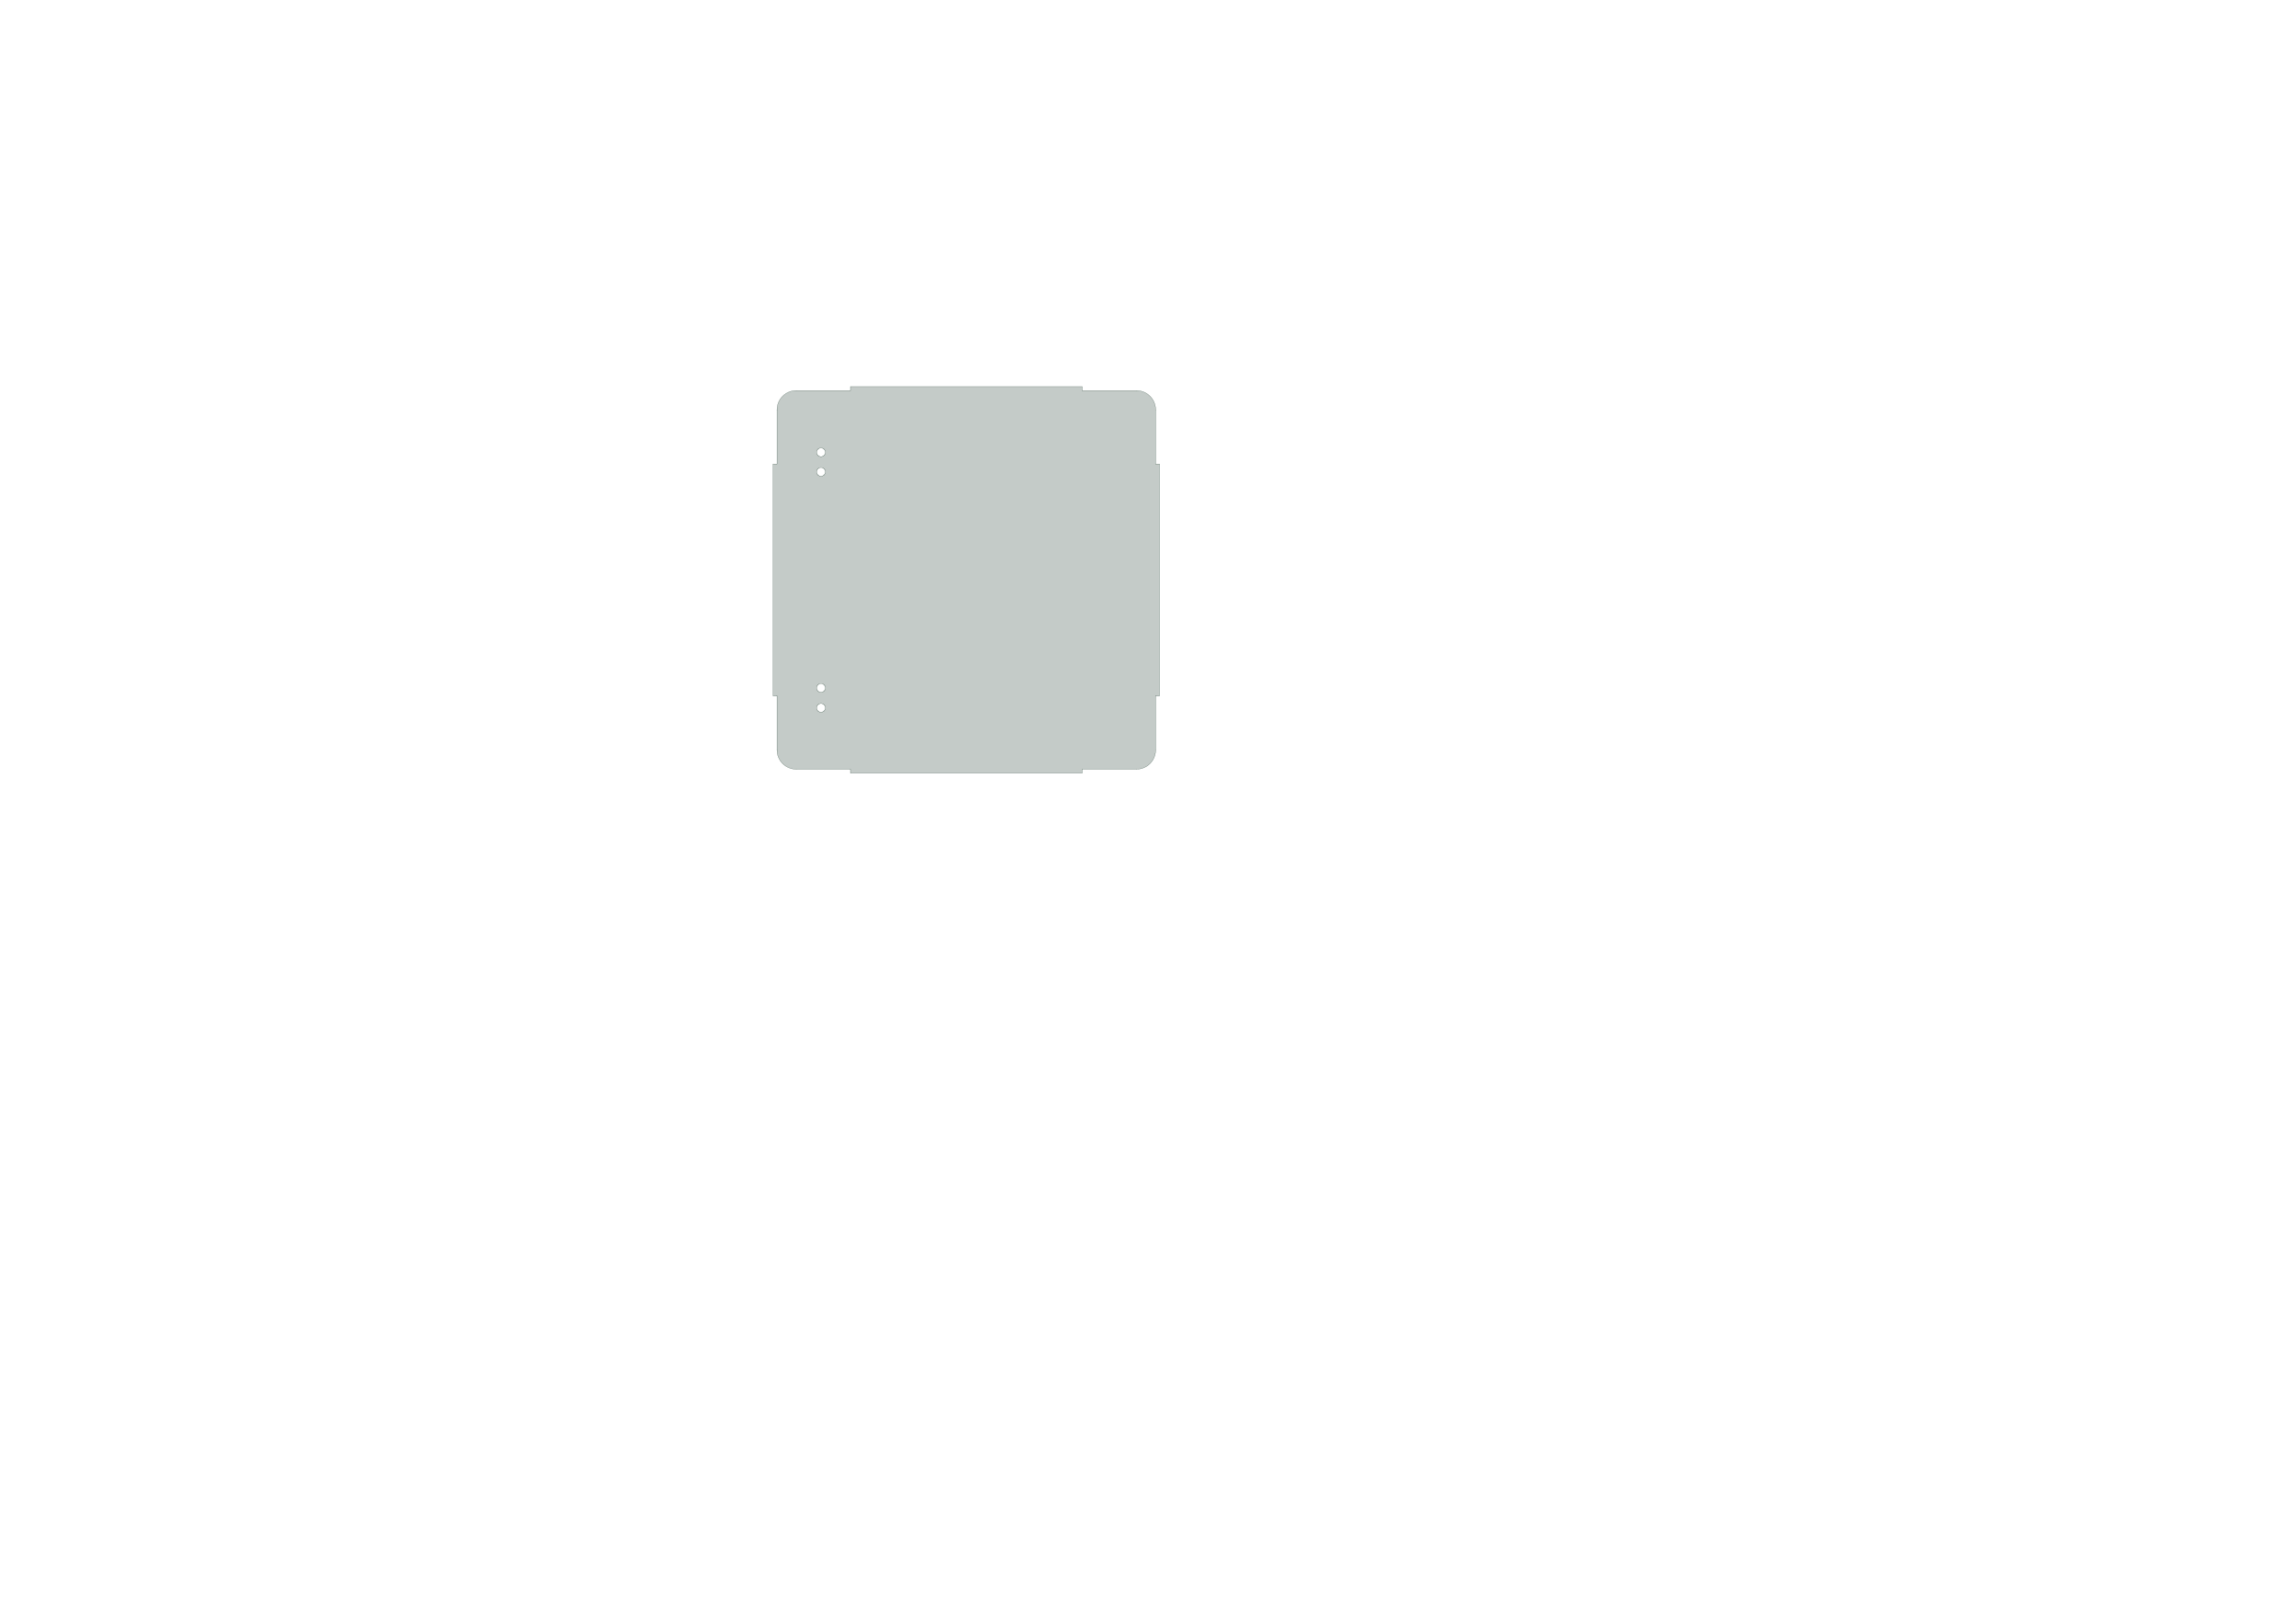 <?xml version='1.0' encoding='ASCII' standalone='yes'?>
<svg xmlns="http://www.w3.org/2000/svg" version="1.1" width="297.002mm" height="210.007mm" viewBox="0 0 297.002 210.007">
            <title>Picture generated by PcbDraw </title>
            <desc>Picture generated by PcbDraw</desc>
        <defs><clipPath id="cut-off"><path d=" M 106.2 88.976 m-0.55 0 a 0.55 0.55 0 1 0 1.1 0 a 0.55 0.55 0 1 0 -1.1 0  M 106.2 61.03 m-0.55 0 a 0.55 0.55 0 1 0 1.1 0 a 0.55 0.55 0 1 0 -1.1 0  M 106.2 58.5 m-0.55 0 a 0.55 0.55 0 1 0 1.1 0 a 0.55 0.55 0 1 0 -1.1 0  M 106.2 91.55 m-0.55 0 a 0.55 0.55 0 1 0 1.1 0 a 0.55 0.55 0 1 0 -1.1 0  M 110.0 100.0 L 110.0 99.5 L 103.0 99.5 A 2.5 2.5 0 0 1 100.5 97.0 L 100.5 90.0 L 100.0 90.0 L 100.0 60.0 L 100.5 60.0 L 100.5 53.0 A 2.5 2.5 0 0 1 103.0 50.5 L 110.0 50.5 L 110.0 50.0 L 140.0 50.0 L 140.0 50.5 L 147.0 50.5 A 2.5 2.5 0 0 1 149.5 53.0 L 149.5 60.0 L 150.0 60.0 L 150.0 90.0 L 149.5 90.0 L 149.5 97.0 A 2.5 2.5 0 0 1 147.0 99.5 L 140.0 99.5 L 140.0 100.0 L 110.0 100.0 " style="fill-rule: evenodd;"/></clipPath><mask id="pads-mask-silkscreen"><rect x="88.835" y="46.702" width="65.513" height="59.205" fill="white"/><g style="fill:#000000; fill-opacity:0.0;  stroke:#000000; stroke-width:0; stroke-opacity:1;  stroke-linecap:round; stroke-linejoin:round;">
<g style="fill:#000000; fill-opacity:1;  stroke:#000000; stroke-width:0; stroke-opacity:1;  stroke-linecap:round; stroke-linejoin:round;">
<circle cx="107.3" cy="96.85" r="1.051"/> 
</g>
<g style="fill:#000000; fill-opacity:1;  stroke:#000000; stroke-width:0; stroke-opacity:1;  stroke-linecap:round; stroke-linejoin:round;">
<circle cx="103.15" cy="96.85" r="1.551"/> 
</g>
<g style="fill:#000000; fill-opacity:1;  stroke:#000000; stroke-width:0; stroke-opacity:1;  stroke-linecap:round; stroke-linejoin:round;">
<circle cx="142.7" cy="96.85" r="1.051"/> 
</g>
<g style="fill:#000000; fill-opacity:1;  stroke:#000000; stroke-width:0; stroke-opacity:1;  stroke-linecap:round; stroke-linejoin:round;">
<circle cx="146.85" cy="96.85" r="1.551"/> 
</g>
<g style="fill:#000000; fill-opacity:1;  stroke:#000000; stroke-width:0; stroke-opacity:1;  stroke-linecap:round; stroke-linejoin:round;">
<circle cx="142.7" cy="53.15" r="1.051"/> 
</g>
<g style="fill:#000000; fill-opacity:1;  stroke:#000000; stroke-width:0; stroke-opacity:1;  stroke-linecap:round; stroke-linejoin:round;">
<circle cx="146.85" cy="53.15" r="1.551"/> 
</g>
<g style="fill:#000000; fill-opacity:1;  stroke:#000000; stroke-width:0; stroke-opacity:1;  stroke-linecap:round; stroke-linejoin:round;">
<circle cx="107.3" cy="53.15" r="1.051"/> 
</g>
<g style="fill:#000000; fill-opacity:1;  stroke:#000000; stroke-width:0; stroke-opacity:1;  stroke-linecap:round; stroke-linejoin:round;">
<circle cx="103.15" cy="53.15" r="1.551"/> 
</g>
<g style="fill:#000000; fill-opacity:1;  stroke:#000000; stroke-width:0; stroke-opacity:1;  stroke-linecap:round; stroke-linejoin:round;">
<path style="fill:#000000; fill-opacity:1;  stroke:#000000; stroke-width:0; stroke-opacity:1;  stroke-linecap:round; stroke-linejoin:round;fill-rule:evenodd;" d="M 137.251,55.625 137.243,55.694 137.198,55.795 137.12,55.873 137.019,55.918 136.95,55.926 136.25,55.926 136.181,55.918 136.08,55.873 136.002,55.795 135.957,55.694 135.949,55.625 135.949,54.375 135.957,54.306 136.002,54.205 136.08,54.127 136.181,54.082 136.25,54.074 136.95,54.074 137.019,54.082 137.12,54.127 137.198,54.205 137.243,54.306 137.251,54.375 Z"/> 
</g>
<g style="fill:#000000; fill-opacity:0.0;  stroke:#000000; stroke-width:1.302; stroke-opacity:1;  stroke-linecap:round; stroke-linejoin:round;">
<path d="M134.6 55.275 L134.6 54.725 "/>
<path d="M132.6 55.275 L132.6 54.725 "/>
<path d="M130.6 55.275 L130.6 54.725 "/>
</g>
<g style="fill:#000000; fill-opacity:1;  stroke:#000000; stroke-width:0; stroke-opacity:1;  stroke-linecap:round; stroke-linejoin:round;">
<path style="fill:#000000; fill-opacity:1;  stroke:#000000; stroke-width:0; stroke-opacity:1;  stroke-linecap:round; stroke-linejoin:round;fill-rule:evenodd;" d="M 141.699,90.525 141.707,90.456 141.752,90.355 141.83,90.277 141.931,90.232 142,90.224 142.7,90.224 142.769,90.232 142.87,90.277 142.948,90.355 142.993,90.456 143.001,90.525 143.001,91.775 142.993,91.844 142.948,91.945 142.87,92.023 142.769,92.068 142.7,92.076 142,92.076 141.931,92.068 141.83,92.023 141.752,91.945 141.707,91.844 141.699,91.775 Z"/> 
</g>
<g style="fill:#000000; fill-opacity:0.0;  stroke:#000000; stroke-width:1.302; stroke-opacity:1;  stroke-linecap:round; stroke-linejoin:round;">
<path d="M144.35 90.875 L144.35 91.425 "/>
</g>
<g style="fill:#000000; fill-opacity:1;  stroke:#000000; stroke-width:0; stroke-opacity:1;  stroke-linecap:round; stroke-linejoin:round;">
<path style="fill:#000000; fill-opacity:1;  stroke:#000000; stroke-width:0; stroke-opacity:1;  stroke-linecap:round; stroke-linejoin:round;fill-rule:evenodd;" d="M 117.151,81.737 117.143,81.804 117.1,81.9 117.025,81.975 116.929,82.018 116.862,82.026 116.362,82.026 116.296,82.018 116.2,81.975 116.124,81.9 116.082,81.804 116.074,81.737 116.074,81.263 116.082,81.196 116.124,81.1 116.2,81.025 116.296,80.982 116.362,80.974 116.862,80.974 116.929,80.982 117.025,81.025 117.1,81.1 117.143,81.196 117.151,81.263 Z"/> 
<path style="fill:#000000; fill-opacity:1;  stroke:#000000; stroke-width:0; stroke-opacity:1;  stroke-linecap:round; stroke-linejoin:round;fill-rule:evenodd;" d="M 115.326,81.737 115.318,81.804 115.275,81.9 115.201,81.975 115.104,82.018 115.037,82.026 114.537,82.026 114.471,82.018 114.374,81.975 114.299,81.9 114.257,81.804 114.249,81.737 114.249,81.263 114.257,81.196 114.299,81.1 114.374,81.025 114.471,80.982 114.537,80.974 115.037,80.974 115.104,80.982 115.201,81.025 115.275,81.1 115.318,81.196 115.326,81.263 Z"/> 
</g>
<g style="fill:#000000; fill-opacity:1;  stroke:#000000; stroke-width:0; stroke-opacity:1;  stroke-linecap:round; stroke-linejoin:round;">
<path style="fill:#000000; fill-opacity:1;  stroke:#000000; stroke-width:0; stroke-opacity:1;  stroke-linecap:round; stroke-linejoin:round;fill-rule:evenodd;" d="M 117.151,83.438 117.143,83.504 117.1,83.6 117.025,83.675 116.929,83.718 116.862,83.726 116.362,83.726 116.296,83.718 116.2,83.675 116.124,83.6 116.082,83.504 116.074,83.438 116.074,82.963 116.082,82.896 116.124,82.799 116.2,82.725 116.296,82.682 116.362,82.674 116.862,82.674 116.929,82.682 117.025,82.725 117.1,82.799 117.143,82.896 117.151,82.963 Z"/> 
<path style="fill:#000000; fill-opacity:1;  stroke:#000000; stroke-width:0; stroke-opacity:1;  stroke-linecap:round; stroke-linejoin:round;fill-rule:evenodd;" d="M 115.326,83.438 115.318,83.504 115.275,83.6 115.201,83.675 115.104,83.718 115.037,83.726 114.537,83.726 114.471,83.718 114.374,83.675 114.299,83.6 114.257,83.504 114.249,83.438 114.249,82.963 114.257,82.896 114.299,82.799 114.374,82.725 114.471,82.682 114.537,82.674 115.037,82.674 115.104,82.682 115.201,82.725 115.275,82.799 115.318,82.896 115.326,82.963 Z"/> 
</g>
<g style="fill:#000000; fill-opacity:1;  stroke:#000000; stroke-width:0; stroke-opacity:1;  stroke-linecap:round; stroke-linejoin:round;">
<path style="fill:#000000; fill-opacity:1;  stroke:#000000; stroke-width:0; stroke-opacity:1;  stroke-linecap:round; stroke-linejoin:round;fill-rule:evenodd;" d="M 118.901,55.275 118.893,55.344 118.848,55.445 118.77,55.523 118.669,55.568 118.6,55.576 117.4,55.576 117.331,55.568 117.23,55.523 117.152,55.445 117.107,55.344 117.099,55.275 117.099,53.775 117.107,53.706 117.152,53.605 117.23,53.527 117.331,53.482 117.4,53.474 118.6,53.474 118.669,53.482 118.77,53.527 118.848,53.605 118.893,53.706 118.901,53.775 Z"/> 
</g>
<g style="fill:#000000; fill-opacity:0.0;  stroke:#000000; stroke-width:1.802; stroke-opacity:1;  stroke-linecap:round; stroke-linejoin:round;">
<path d="M115.5 54.675 L115.5 54.375 "/>
</g>
<g style="fill:#000000; fill-opacity:1;  stroke:#000000; stroke-width:0; stroke-opacity:1;  stroke-linecap:round; stroke-linejoin:round;">
<path style="fill:#000000; fill-opacity:1;  stroke:#000000; stroke-width:0; stroke-opacity:1;  stroke-linecap:round; stroke-linejoin:round;fill-rule:evenodd;" d="M 138.85,73.776 138.781,73.768 138.68,73.723 138.602,73.645 138.557,73.544 138.549,73.475 138.549,72.65 138.557,72.581 138.602,72.48 138.68,72.402 138.781,72.357 138.85,72.349 140.15,72.349 140.219,72.357 140.32,72.402 140.398,72.48 140.443,72.581 140.451,72.65 140.451,73.475 140.443,73.544 140.398,73.645 140.32,73.723 140.219,73.768 140.15,73.776 Z"/> 
<path style="fill:#000000; fill-opacity:1;  stroke:#000000; stroke-width:0; stroke-opacity:1;  stroke-linecap:round; stroke-linejoin:round;fill-rule:evenodd;" d="M 138.85,70.651 138.781,70.643 138.68,70.598 138.602,70.52 138.557,70.419 138.549,70.35 138.549,69.525 138.557,69.456 138.602,69.355 138.68,69.277 138.781,69.232 138.85,69.224 140.15,69.224 140.219,69.232 140.32,69.277 140.398,69.355 140.443,69.456 140.451,69.525 140.451,70.35 140.443,70.419 140.398,70.52 140.32,70.598 140.219,70.643 140.15,70.651 Z"/> 
</g>
<g style="fill:#000000; fill-opacity:1;  stroke:#000000; stroke-width:0; stroke-opacity:1;  stroke-linecap:round; stroke-linejoin:round;">
<path style="fill:#000000; fill-opacity:1;  stroke:#000000; stroke-width:0; stroke-opacity:1;  stroke-linecap:round; stroke-linejoin:round;fill-rule:evenodd;" d="M 137.764,69.224 137.833,69.232 137.934,69.277 138.012,69.355 138.057,69.456 138.065,69.525 138.065,70.35 138.057,70.419 138.012,70.52 137.934,70.598 137.833,70.643 137.764,70.651 136.464,70.651 136.395,70.643 136.294,70.598 136.216,70.52 136.171,70.419 136.163,70.35 136.163,69.525 136.171,69.456 136.216,69.355 136.294,69.277 136.395,69.232 136.464,69.224 Z"/> 
<path style="fill:#000000; fill-opacity:1;  stroke:#000000; stroke-width:0; stroke-opacity:1;  stroke-linecap:round; stroke-linejoin:round;fill-rule:evenodd;" d="M 137.764,72.349 137.833,72.357 137.934,72.402 138.012,72.48 138.057,72.581 138.065,72.65 138.065,73.475 138.057,73.544 138.012,73.645 137.934,73.723 137.833,73.768 137.764,73.776 136.464,73.776 136.395,73.768 136.294,73.723 136.216,73.645 136.171,73.544 136.163,73.475 136.163,72.65 136.171,72.581 136.216,72.48 136.294,72.402 136.395,72.357 136.464,72.349 Z"/> 
</g>
<g style="fill:#000000; fill-opacity:1;  stroke:#000000; stroke-width:0; stroke-opacity:1;  stroke-linecap:round; stroke-linejoin:round;">
<path style="fill:#000000; fill-opacity:1;  stroke:#000000; stroke-width:0; stroke-opacity:1;  stroke-linecap:round; stroke-linejoin:round;fill-rule:evenodd;" d="M 137.75,78.624 137.819,78.632 137.92,78.677 137.998,78.755 138.043,78.856 138.051,78.925 138.051,79.75 138.043,79.819 137.998,79.92 137.92,79.998 137.819,80.043 137.75,80.051 136.45,80.051 136.381,80.043 136.28,79.998 136.202,79.92 136.157,79.819 136.149,79.75 136.149,78.925 136.157,78.856 136.202,78.755 136.28,78.677 136.381,78.632 136.45,78.624 Z"/> 
<path style="fill:#000000; fill-opacity:1;  stroke:#000000; stroke-width:0; stroke-opacity:1;  stroke-linecap:round; stroke-linejoin:round;fill-rule:evenodd;" d="M 137.75,81.749 137.819,81.757 137.92,81.802 137.998,81.88 138.043,81.981 138.051,82.05 138.051,82.875 138.043,82.944 137.998,83.045 137.92,83.123 137.819,83.168 137.75,83.176 136.45,83.176 136.381,83.168 136.28,83.123 136.202,83.045 136.157,82.944 136.149,82.875 136.149,82.05 136.157,81.981 136.202,81.88 136.28,81.802 136.381,81.757 136.45,81.749 Z"/> 
</g>
<g style="fill:#000000; fill-opacity:0.0;  stroke:#000000; stroke-width:2.302; stroke-opacity:1;  stroke-linecap:round; stroke-linejoin:round;">
<path d="M145.15 65.25 L146.45 65.25 "/>
<path d="M145.15 57.05 L146.45 57.05 "/>
</g>
<g style="fill:#000000; fill-opacity:1;  stroke:#000000; stroke-width:0; stroke-opacity:1;  stroke-linecap:round; stroke-linejoin:round;">
<path style="fill:#000000; fill-opacity:1;  stroke:#000000; stroke-width:0; stroke-opacity:1;  stroke-linecap:round; stroke-linejoin:round;fill-rule:evenodd;" d="M 144.55,63.951 144.53,63.947 144.514,63.936 144.503,63.919 144.499,63.9 144.499,62.4 144.503,62.38 144.514,62.364 144.53,62.353 144.55,62.349 147.05,62.349 147.07,62.353 147.086,62.364 147.097,62.38 147.101,62.4 147.101,63.9 147.097,63.919 147.086,63.936 147.07,63.947 147.05,63.951 Z"/> 
</g>
<g style="fill:#000000; fill-opacity:0.0;  stroke:#000000; stroke-width:1.602; stroke-opacity:1;  stroke-linecap:round; stroke-linejoin:round;">
<path d="M145.3 61.15 L146.3 61.15 "/>
<path d="M145.3 59.15 L146.3 59.15 "/>
</g>
<g style="fill:#000000; fill-opacity:1;  stroke:#000000; stroke-width:0; stroke-opacity:1;  stroke-linecap:round; stroke-linejoin:round;">
<path style="fill:#000000; fill-opacity:1;  stroke:#000000; stroke-width:0; stroke-opacity:1;  stroke-linecap:round; stroke-linejoin:round;fill-rule:evenodd;" d="M 134.301,96.35 134.297,96.37 134.286,96.386 134.269,96.397 134.25,96.401 133.35,96.401 133.331,96.397 133.314,96.386 133.303,96.37 133.299,96.35 133.299,95.55 133.303,95.531 133.314,95.514 133.331,95.503 133.35,95.499 134.25,95.499 134.269,95.503 134.286,95.514 134.297,95.531 134.301,95.55 Z"/> 
<path style="fill:#000000; fill-opacity:1;  stroke:#000000; stroke-width:0; stroke-opacity:1;  stroke-linecap:round; stroke-linejoin:round;fill-rule:evenodd;" d="M 134.301,94.45 134.297,94.469 134.286,94.486 134.269,94.497 134.25,94.501 133.35,94.501 133.331,94.497 133.314,94.486 133.303,94.469 133.299,94.45 133.299,93.65 133.303,93.63 133.314,93.614 133.331,93.603 133.35,93.599 134.25,93.599 134.269,93.603 134.286,93.614 134.297,93.63 134.301,93.65 Z"/> 
<path style="fill:#000000; fill-opacity:1;  stroke:#000000; stroke-width:0; stroke-opacity:1;  stroke-linecap:round; stroke-linejoin:round;fill-rule:evenodd;" d="M 132.301,95.4 132.297,95.419 132.286,95.436 132.269,95.447 132.25,95.451 131.35,95.451 131.331,95.447 131.314,95.436 131.303,95.419 131.299,95.4 131.299,94.6 131.303,94.581 131.314,94.564 131.331,94.553 131.35,94.549 132.25,94.549 132.269,94.553 132.286,94.564 132.297,94.581 132.301,94.6 Z"/> 
</g>
<g style="fill:#000000; fill-opacity:1;  stroke:#000000; stroke-width:0; stroke-opacity:1;  stroke-linecap:round; stroke-linejoin:round;">
<path style="fill:#000000; fill-opacity:1;  stroke:#000000; stroke-width:0; stroke-opacity:1;  stroke-linecap:round; stroke-linejoin:round;fill-rule:evenodd;" d="M 135.399,96.447 135.333,96.439 135.236,96.397 135.161,96.322 135.118,96.225 135.11,96.159 135.11,95.659 135.118,95.593 135.161,95.496 135.236,95.421 135.333,95.378 135.399,95.37 135.874,95.37 135.94,95.378 136.037,95.421 136.112,95.496 136.155,95.593 136.162,95.659 136.162,96.159 136.155,96.225 136.112,96.322 136.037,96.397 135.94,96.439 135.874,96.447 Z"/> 
<path style="fill:#000000; fill-opacity:1;  stroke:#000000; stroke-width:0; stroke-opacity:1;  stroke-linecap:round; stroke-linejoin:round;fill-rule:evenodd;" d="M 135.399,94.622 135.333,94.615 135.236,94.572 135.161,94.497 135.118,94.4 135.11,94.334 135.11,93.834 135.118,93.768 135.161,93.671 135.236,93.596 135.333,93.553 135.399,93.545 135.874,93.545 135.94,93.553 136.037,93.596 136.112,93.671 136.155,93.768 136.162,93.834 136.162,94.334 136.155,94.4 136.112,94.497 136.037,94.572 135.94,94.615 135.874,94.622 Z"/> 
</g>
<g style="fill:#000000; fill-opacity:1;  stroke:#000000; stroke-width:0; stroke-opacity:1;  stroke-linecap:round; stroke-linejoin:round;">
<path style="fill:#000000; fill-opacity:1;  stroke:#000000; stroke-width:0; stroke-opacity:1;  stroke-linecap:round; stroke-linejoin:round;fill-rule:evenodd;" d="M 117.151,78.487 117.143,78.554 117.1,78.65 117.025,78.725 116.929,78.768 116.862,78.776 116.362,78.776 116.296,78.768 116.2,78.725 116.124,78.65 116.082,78.554 116.074,78.487 116.074,78.013 116.082,77.946 116.124,77.85 116.2,77.775 116.296,77.732 116.362,77.724 116.862,77.724 116.929,77.732 117.025,77.775 117.1,77.85 117.143,77.946 117.151,78.013 Z"/> 
<path style="fill:#000000; fill-opacity:1;  stroke:#000000; stroke-width:0; stroke-opacity:1;  stroke-linecap:round; stroke-linejoin:round;fill-rule:evenodd;" d="M 115.326,78.487 115.318,78.554 115.275,78.65 115.201,78.725 115.104,78.768 115.037,78.776 114.537,78.776 114.471,78.768 114.374,78.725 114.299,78.65 114.257,78.554 114.249,78.487 114.249,78.013 114.257,77.946 114.299,77.85 114.374,77.775 114.471,77.732 114.537,77.724 115.037,77.724 115.104,77.732 115.201,77.775 115.275,77.85 115.318,77.946 115.326,78.013 Z"/> 
</g>
<g style="fill:#000000; fill-opacity:1;  stroke:#000000; stroke-width:0; stroke-opacity:1;  stroke-linecap:round; stroke-linejoin:round;">
<path style="fill:#000000; fill-opacity:1;  stroke:#000000; stroke-width:0; stroke-opacity:1;  stroke-linecap:round; stroke-linejoin:round;fill-rule:evenodd;" d="M 117.201,85.388 117.193,85.454 117.15,85.55 117.076,85.626 116.979,85.668 116.912,85.676 116.412,85.676 116.346,85.668 116.249,85.626 116.174,85.55 116.132,85.454 116.124,85.388 116.124,84.912 116.132,84.846 116.174,84.749 116.249,84.674 116.346,84.632 116.412,84.624 116.912,84.624 116.979,84.632 117.076,84.674 117.15,84.749 117.193,84.846 117.201,84.912 Z"/> 
<path style="fill:#000000; fill-opacity:1;  stroke:#000000; stroke-width:0; stroke-opacity:1;  stroke-linecap:round; stroke-linejoin:round;fill-rule:evenodd;" d="M 115.376,85.388 115.368,85.454 115.326,85.55 115.251,85.626 115.154,85.668 115.088,85.676 114.588,85.676 114.521,85.668 114.424,85.626 114.35,85.55 114.307,85.454 114.299,85.388 114.299,84.912 114.307,84.846 114.35,84.749 114.424,84.674 114.521,84.632 114.588,84.624 115.088,84.624 115.154,84.632 115.251,84.674 115.326,84.749 115.368,84.846 115.376,84.912 Z"/> 
</g>
<g style="fill:#000000; fill-opacity:1;  stroke:#000000; stroke-width:0; stroke-opacity:1;  stroke-linecap:round; stroke-linejoin:round;">
<path style="fill:#000000; fill-opacity:1;  stroke:#000000; stroke-width:0; stroke-opacity:1;  stroke-linecap:round; stroke-linejoin:round;fill-rule:evenodd;" d="M 117.151,80.088 117.143,80.154 117.1,80.251 117.025,80.326 116.929,80.368 116.862,80.376 116.362,80.376 116.296,80.368 116.2,80.326 116.124,80.251 116.082,80.154 116.074,80.088 116.074,79.612 116.082,79.546 116.124,79.45 116.2,79.374 116.296,79.332 116.362,79.324 116.862,79.324 116.929,79.332 117.025,79.374 117.1,79.45 117.143,79.546 117.151,79.612 Z"/> 
<path style="fill:#000000; fill-opacity:1;  stroke:#000000; stroke-width:0; stroke-opacity:1;  stroke-linecap:round; stroke-linejoin:round;fill-rule:evenodd;" d="M 115.326,80.088 115.318,80.154 115.275,80.251 115.201,80.326 115.104,80.368 115.037,80.376 114.537,80.376 114.471,80.368 114.374,80.326 114.299,80.251 114.257,80.154 114.249,80.088 114.249,79.612 114.257,79.546 114.299,79.45 114.374,79.374 114.471,79.332 114.537,79.324 115.037,79.324 115.104,79.332 115.201,79.374 115.275,79.45 115.318,79.546 115.326,79.612 Z"/> 
</g>
<g style="fill:#000000; fill-opacity:1;  stroke:#000000; stroke-width:0; stroke-opacity:1;  stroke-linecap:round; stroke-linejoin:round;">
<path style="fill:#000000; fill-opacity:1;  stroke:#000000; stroke-width:0; stroke-opacity:1;  stroke-linecap:round; stroke-linejoin:round;fill-rule:evenodd;" d="M 117.201,86.987 117.193,87.054 117.15,87.15 117.076,87.225 116.979,87.268 116.912,87.276 116.412,87.276 116.346,87.268 116.249,87.225 116.174,87.15 116.132,87.054 116.124,86.987 116.124,86.513 116.132,86.446 116.174,86.35 116.249,86.275 116.346,86.232 116.412,86.224 116.912,86.224 116.979,86.232 117.076,86.275 117.15,86.35 117.193,86.446 117.201,86.513 Z"/> 
<path style="fill:#000000; fill-opacity:1;  stroke:#000000; stroke-width:0; stroke-opacity:1;  stroke-linecap:round; stroke-linejoin:round;fill-rule:evenodd;" d="M 115.376,86.987 115.368,87.054 115.326,87.15 115.251,87.225 115.154,87.268 115.088,87.276 114.588,87.276 114.521,87.268 114.424,87.225 114.35,87.15 114.307,87.054 114.299,86.987 114.299,86.513 114.307,86.446 114.35,86.35 114.424,86.275 114.521,86.232 114.588,86.224 115.088,86.224 115.154,86.232 115.251,86.275 115.326,86.35 115.368,86.446 115.376,86.513 Z"/> 
</g>
<g style="fill:#000000; fill-opacity:1;  stroke:#000000; stroke-width:0; stroke-opacity:1;  stroke-linecap:round; stroke-linejoin:round;">
<path style="fill:#000000; fill-opacity:1;  stroke:#000000; stroke-width:0; stroke-opacity:1;  stroke-linecap:round; stroke-linejoin:round;fill-rule:evenodd;" d="M 128.724,72.025 128.743,71.929 128.798,71.847 128.879,71.793 128.975,71.774 129.375,71.774 129.471,71.793 129.553,71.847 129.607,71.929 129.626,72.025 129.626,72.575 129.607,72.671 129.553,72.752 129.471,72.807 129.375,72.826 128.975,72.826 128.879,72.807 128.798,72.752 128.743,72.671 128.724,72.575 Z"/> 
<path style="fill:#000000; fill-opacity:1;  stroke:#000000; stroke-width:0; stroke-opacity:1;  stroke-linecap:round; stroke-linejoin:round;fill-rule:evenodd;" d="M 130.374,72.025 130.393,71.929 130.447,71.847 130.529,71.793 130.625,71.774 131.025,71.774 131.121,71.793 131.202,71.847 131.257,71.929 131.276,72.025 131.276,72.575 131.257,72.671 131.202,72.752 131.121,72.807 131.025,72.826 130.625,72.826 130.529,72.807 130.447,72.752 130.393,72.671 130.374,72.575 Z"/> 
</g>
<g style="fill:#000000; fill-opacity:1;  stroke:#000000; stroke-width:0; stroke-opacity:1;  stroke-linecap:round; stroke-linejoin:round;">
<path style="fill:#000000; fill-opacity:1;  stroke:#000000; stroke-width:0; stroke-opacity:1;  stroke-linecap:round; stroke-linejoin:round;fill-rule:evenodd;" d="M 131.276,71.075 131.257,71.171 131.202,71.252 131.121,71.307 131.025,71.326 130.625,71.326 130.529,71.307 130.447,71.252 130.393,71.171 130.374,71.075 130.374,70.525 130.393,70.429 130.447,70.347 130.529,70.293 130.625,70.274 131.025,70.274 131.121,70.293 131.202,70.347 131.257,70.429 131.276,70.525 Z"/> 
<path style="fill:#000000; fill-opacity:1;  stroke:#000000; stroke-width:0; stroke-opacity:1;  stroke-linecap:round; stroke-linejoin:round;fill-rule:evenodd;" d="M 129.626,71.075 129.607,71.171 129.553,71.252 129.471,71.307 129.375,71.326 128.975,71.326 128.879,71.307 128.798,71.252 128.743,71.171 128.724,71.075 128.724,70.525 128.743,70.429 128.798,70.347 128.879,70.293 128.975,70.274 129.375,70.274 129.471,70.293 129.553,70.347 129.607,70.429 129.626,70.525 Z"/> 
</g>
<g style="fill:#000000; fill-opacity:1;  stroke:#000000; stroke-width:0; stroke-opacity:1;  stroke-linecap:round; stroke-linejoin:round;">
<path style="fill:#000000; fill-opacity:1;  stroke:#000000; stroke-width:0; stroke-opacity:1;  stroke-linecap:round; stroke-linejoin:round;fill-rule:evenodd;" d="M 140.15,78.624 140.219,78.632 140.32,78.677 140.398,78.755 140.443,78.856 140.451,78.925 140.451,79.75 140.443,79.819 140.398,79.92 140.32,79.998 140.219,80.043 140.15,80.051 138.85,80.051 138.781,80.043 138.68,79.998 138.602,79.92 138.557,79.819 138.549,79.75 138.549,78.925 138.557,78.856 138.602,78.755 138.68,78.677 138.781,78.632 138.85,78.624 Z"/> 
<path style="fill:#000000; fill-opacity:1;  stroke:#000000; stroke-width:0; stroke-opacity:1;  stroke-linecap:round; stroke-linejoin:round;fill-rule:evenodd;" d="M 140.15,81.749 140.219,81.757 140.32,81.802 140.398,81.88 140.443,81.981 140.451,82.05 140.451,82.875 140.443,82.944 140.398,83.045 140.32,83.123 140.219,83.168 140.15,83.176 138.85,83.176 138.781,83.168 138.68,83.123 138.602,83.045 138.557,82.944 138.549,82.875 138.549,82.05 138.557,81.981 138.602,81.88 138.68,81.802 138.781,81.757 138.85,81.749 Z"/> 
</g>
<g style="fill:#000000; fill-opacity:1;  stroke:#000000; stroke-width:0; stroke-opacity:1;  stroke-linecap:round; stroke-linejoin:round;">
<path style="fill:#000000; fill-opacity:1;  stroke:#000000; stroke-width:0; stroke-opacity:1;  stroke-linecap:round; stroke-linejoin:round;fill-rule:evenodd;" d="M 145.425,68.999 145.494,69.007 145.595,69.052 145.673,69.13 145.718,69.231 145.726,69.3 145.726,70.5 145.718,70.569 145.673,70.67 145.595,70.748 145.494,70.793 145.425,70.801 143.975,70.801 143.906,70.793 143.805,70.748 143.727,70.67 143.682,70.569 143.674,70.5 143.674,69.3 143.682,69.231 143.727,69.13 143.805,69.052 143.906,69.007 143.975,68.999 Z"/> 
</g>
<g style="fill:#000000; fill-opacity:0.0;  stroke:#000000; stroke-width:1.802; stroke-opacity:1;  stroke-linecap:round; stroke-linejoin:round;">
<path d="M144.825 72.4 L144.575 72.4 "/>
<path d="M144.825 74.9 L144.575 74.9 "/>
</g>
<g style="fill:#000000; fill-opacity:1;  stroke:#000000; stroke-width:0; stroke-opacity:1;  stroke-linecap:round; stroke-linejoin:round;">
<path style="fill:#000000; fill-opacity:1;  stroke:#000000; stroke-width:0; stroke-opacity:1;  stroke-linecap:round; stroke-linejoin:round;fill-rule:evenodd;" d="M 117.526,66.025 117.507,66.121 117.453,66.203 117.371,66.257 117.275,66.276 116.875,66.276 116.779,66.257 116.698,66.203 116.643,66.121 116.624,66.025 116.624,65.475 116.643,65.379 116.698,65.297 116.779,65.243 116.875,65.224 117.275,65.224 117.371,65.243 117.453,65.297 117.507,65.379 117.526,65.475 Z"/> 
<path style="fill:#000000; fill-opacity:1;  stroke:#000000; stroke-width:0; stroke-opacity:1;  stroke-linecap:round; stroke-linejoin:round;fill-rule:evenodd;" d="M 115.876,66.025 115.857,66.121 115.802,66.203 115.721,66.257 115.625,66.276 115.225,66.276 115.129,66.257 115.047,66.203 114.993,66.121 114.974,66.025 114.974,65.475 114.993,65.379 115.047,65.297 115.129,65.243 115.225,65.224 115.625,65.224 115.721,65.243 115.802,65.297 115.857,65.379 115.876,65.475 Z"/> 
</g>
<g style="fill:#000000; fill-opacity:1;  stroke:#000000; stroke-width:0; stroke-opacity:1;  stroke-linecap:round; stroke-linejoin:round;">
<path style="fill:#000000; fill-opacity:1;  stroke:#000000; stroke-width:0; stroke-opacity:1;  stroke-linecap:round; stroke-linejoin:round;fill-rule:evenodd;" d="M 145.425,79.999 145.494,80.007 145.595,80.052 145.673,80.13 145.718,80.231 145.726,80.3 145.726,81.5 145.718,81.569 145.673,81.67 145.595,81.748 145.494,81.793 145.425,81.801 143.975,81.801 143.906,81.793 143.805,81.748 143.727,81.67 143.682,81.569 143.674,81.5 143.674,80.3 143.682,80.231 143.727,80.13 143.805,80.052 143.906,80.007 143.975,79.999 Z"/> 
</g>
<g style="fill:#000000; fill-opacity:0.0;  stroke:#000000; stroke-width:1.802; stroke-opacity:1;  stroke-linecap:round; stroke-linejoin:round;">
<path d="M144.825 83.4 L144.575 83.4 "/>
<path d="M144.825 85.9 L144.575 85.9 "/>
</g>
<g style="fill:#000000; fill-opacity:1;  stroke:#000000; stroke-width:0; stroke-opacity:1;  stroke-linecap:round; stroke-linejoin:round;">
<path style="fill:#000000; fill-opacity:1;  stroke:#000000; stroke-width:0; stroke-opacity:1;  stroke-linecap:round; stroke-linejoin:round;fill-rule:evenodd;" d="M 131.266,65.875 131.247,65.971 131.192,66.052 131.111,66.107 131.015,66.126 130.615,66.126 130.519,66.107 130.438,66.052 130.383,65.971 130.364,65.875 130.364,65.325 130.383,65.229 130.438,65.147 130.519,65.093 130.615,65.074 131.015,65.074 131.111,65.093 131.192,65.147 131.247,65.229 131.266,65.325 Z"/> 
<path style="fill:#000000; fill-opacity:1;  stroke:#000000; stroke-width:0; stroke-opacity:1;  stroke-linecap:round; stroke-linejoin:round;fill-rule:evenodd;" d="M 129.616,65.875 129.597,65.971 129.542,66.052 129.461,66.107 129.365,66.126 128.965,66.126 128.869,66.107 128.787,66.052 128.733,65.971 128.714,65.875 128.714,65.325 128.733,65.229 128.787,65.147 128.869,65.093 128.965,65.074 129.365,65.074 129.461,65.093 129.542,65.147 129.597,65.229 129.616,65.325 Z"/> 
</g>
<g style="fill:#000000; fill-opacity:1;  stroke:#000000; stroke-width:0; stroke-opacity:1;  stroke-linecap:round; stroke-linejoin:round;">
<path style="fill:#000000; fill-opacity:1;  stroke:#000000; stroke-width:0; stroke-opacity:1;  stroke-linecap:round; stroke-linejoin:round;fill-rule:evenodd;" d="M 128.724,63.75 128.745,63.644 128.805,63.555 128.894,63.495 129,63.474 129.45,63.474 129.556,63.495 129.645,63.555 129.705,63.644 129.726,63.75 129.726,64.25 129.705,64.356 129.645,64.445 129.556,64.505 129.45,64.526 129,64.526 128.894,64.505 128.805,64.445 128.745,64.356 128.724,64.25 Z"/> 
<path style="fill:#000000; fill-opacity:1;  stroke:#000000; stroke-width:0; stroke-opacity:1;  stroke-linecap:round; stroke-linejoin:round;fill-rule:evenodd;" d="M 130.274,63.75 130.295,63.644 130.355,63.555 130.444,63.495 130.55,63.474 131,63.474 131.106,63.495 131.195,63.555 131.255,63.644 131.276,63.75 131.276,64.25 131.255,64.356 131.195,64.445 131.106,64.505 131,64.526 130.55,64.526 130.444,64.505 130.355,64.445 130.295,64.356 130.274,64.25 Z"/> 
</g>
<g style="fill:#000000; fill-opacity:1;  stroke:#000000; stroke-width:0; stroke-opacity:1;  stroke-linecap:round; stroke-linejoin:round;">
<path style="fill:#000000; fill-opacity:1;  stroke:#000000; stroke-width:0; stroke-opacity:1;  stroke-linecap:round; stroke-linejoin:round;fill-rule:evenodd;" d="M 107.169,56.72 107.173,56.7 107.184,56.684 107.201,56.673 107.22,56.669 110.22,56.669 110.24,56.673 110.256,56.684 110.267,56.7 110.271,56.72 110.271,57.72 110.267,57.739 110.256,57.756 110.24,57.767 110.22,57.771 107.22,57.771 107.201,57.767 107.184,57.756 107.173,57.739 107.169,57.72 Z"/> 
<path style="fill:#000000; fill-opacity:1;  stroke:#000000; stroke-width:0; stroke-opacity:1;  stroke-linecap:round; stroke-linejoin:round;fill-rule:evenodd;" d="M 102.129,56.72 102.133,56.7 102.144,56.684 102.16,56.673 102.18,56.669 105.18,56.669 105.2,56.673 105.216,56.684 105.227,56.7 105.231,56.72 105.231,57.72 105.227,57.739 105.216,57.756 105.2,57.767 105.18,57.771 102.18,57.771 102.16,57.767 102.144,57.756 102.133,57.739 102.129,57.72 Z"/> 
<path style="fill:#000000; fill-opacity:1;  stroke:#000000; stroke-width:0; stroke-opacity:1;  stroke-linecap:round; stroke-linejoin:round;fill-rule:evenodd;" d="M 107.169,59.26 107.173,59.24 107.184,59.224 107.201,59.213 107.22,59.209 110.22,59.209 110.24,59.213 110.256,59.224 110.267,59.24 110.271,59.26 110.271,60.26 110.267,60.279 110.256,60.296 110.24,60.307 110.22,60.311 107.22,60.311 107.201,60.307 107.184,60.296 107.173,60.279 107.169,60.26 Z"/> 
<path style="fill:#000000; fill-opacity:1;  stroke:#000000; stroke-width:0; stroke-opacity:1;  stroke-linecap:round; stroke-linejoin:round;fill-rule:evenodd;" d="M 102.129,59.26 102.133,59.24 102.144,59.224 102.16,59.213 102.18,59.209 105.18,59.209 105.2,59.213 105.216,59.224 105.227,59.24 105.231,59.26 105.231,60.26 105.227,60.279 105.216,60.296 105.2,60.307 105.18,60.311 102.18,60.311 102.16,60.307 102.144,60.296 102.133,60.279 102.129,60.26 Z"/> 
<path style="fill:#000000; fill-opacity:1;  stroke:#000000; stroke-width:0; stroke-opacity:1;  stroke-linecap:round; stroke-linejoin:round;fill-rule:evenodd;" d="M 107.169,61.8 107.173,61.781 107.184,61.764 107.201,61.753 107.22,61.749 110.22,61.749 110.24,61.753 110.256,61.764 110.267,61.781 110.271,61.8 110.271,62.8 110.267,62.819 110.256,62.836 110.24,62.847 110.22,62.851 107.22,62.851 107.201,62.847 107.184,62.836 107.173,62.819 107.169,62.8 Z"/> 
<path style="fill:#000000; fill-opacity:1;  stroke:#000000; stroke-width:0; stroke-opacity:1;  stroke-linecap:round; stroke-linejoin:round;fill-rule:evenodd;" d="M 102.129,61.8 102.133,61.781 102.144,61.764 102.16,61.753 102.18,61.749 105.18,61.749 105.2,61.753 105.216,61.764 105.227,61.781 105.231,61.8 105.231,62.8 105.227,62.819 105.216,62.836 105.2,62.847 105.18,62.851 102.18,62.851 102.16,62.847 102.144,62.836 102.133,62.819 102.129,62.8 Z"/> 
<path style="fill:#000000; fill-opacity:1;  stroke:#000000; stroke-width:0; stroke-opacity:1;  stroke-linecap:round; stroke-linejoin:round;fill-rule:evenodd;" d="M 107.169,64.34 107.173,64.32 107.184,64.304 107.201,64.293 107.22,64.289 110.22,64.289 110.24,64.293 110.256,64.304 110.267,64.32 110.271,64.34 110.271,65.34 110.267,65.359 110.256,65.376 110.24,65.387 110.22,65.391 107.22,65.391 107.201,65.387 107.184,65.376 107.173,65.359 107.169,65.34 Z"/> 
<path style="fill:#000000; fill-opacity:1;  stroke:#000000; stroke-width:0; stroke-opacity:1;  stroke-linecap:round; stroke-linejoin:round;fill-rule:evenodd;" d="M 102.129,64.34 102.133,64.32 102.144,64.304 102.16,64.293 102.18,64.289 105.18,64.289 105.2,64.293 105.216,64.304 105.227,64.32 105.231,64.34 105.231,65.34 105.227,65.359 105.216,65.376 105.2,65.387 105.18,65.391 102.18,65.391 102.16,65.387 102.144,65.376 102.133,65.359 102.129,65.34 Z"/> 
<path style="fill:#000000; fill-opacity:1;  stroke:#000000; stroke-width:0; stroke-opacity:1;  stroke-linecap:round; stroke-linejoin:round;fill-rule:evenodd;" d="M 107.169,66.88 107.173,66.861 107.184,66.844 107.201,66.833 107.22,66.829 110.22,66.829 110.24,66.833 110.256,66.844 110.267,66.861 110.271,66.88 110.271,67.88 110.267,67.9 110.256,67.916 110.24,67.927 110.22,67.931 107.22,67.931 107.201,67.927 107.184,67.916 107.173,67.9 107.169,67.88 Z"/> 
<path style="fill:#000000; fill-opacity:1;  stroke:#000000; stroke-width:0; stroke-opacity:1;  stroke-linecap:round; stroke-linejoin:round;fill-rule:evenodd;" d="M 102.129,66.88 102.133,66.861 102.144,66.844 102.16,66.833 102.18,66.829 105.18,66.829 105.2,66.833 105.216,66.844 105.227,66.861 105.231,66.88 105.231,67.88 105.227,67.9 105.216,67.916 105.2,67.927 105.18,67.931 102.18,67.931 102.16,67.927 102.144,67.916 102.133,67.9 102.129,67.88 Z"/> 
<path style="fill:#000000; fill-opacity:1;  stroke:#000000; stroke-width:0; stroke-opacity:1;  stroke-linecap:round; stroke-linejoin:round;fill-rule:evenodd;" d="M 107.169,69.42 107.173,69.4 107.184,69.384 107.201,69.373 107.22,69.369 110.22,69.369 110.24,69.373 110.256,69.384 110.267,69.4 110.271,69.42 110.271,70.42 110.267,70.439 110.256,70.456 110.24,70.467 110.22,70.471 107.22,70.471 107.201,70.467 107.184,70.456 107.173,70.439 107.169,70.42 Z"/> 
<path style="fill:#000000; fill-opacity:1;  stroke:#000000; stroke-width:0; stroke-opacity:1;  stroke-linecap:round; stroke-linejoin:round;fill-rule:evenodd;" d="M 102.129,69.42 102.133,69.4 102.144,69.384 102.16,69.373 102.18,69.369 105.18,69.369 105.2,69.373 105.216,69.384 105.227,69.4 105.231,69.42 105.231,70.42 105.227,70.439 105.216,70.456 105.2,70.467 105.18,70.471 102.18,70.471 102.16,70.467 102.144,70.456 102.133,70.439 102.129,70.42 Z"/> 
<path style="fill:#000000; fill-opacity:1;  stroke:#000000; stroke-width:0; stroke-opacity:1;  stroke-linecap:round; stroke-linejoin:round;fill-rule:evenodd;" d="M 107.169,71.96 107.173,71.941 107.184,71.924 107.201,71.913 107.22,71.909 110.22,71.909 110.24,71.913 110.256,71.924 110.267,71.941 110.271,71.96 110.271,72.96 110.267,72.98 110.256,72.996 110.24,73.007 110.22,73.011 107.22,73.011 107.201,73.007 107.184,72.996 107.173,72.98 107.169,72.96 Z"/> 
<path style="fill:#000000; fill-opacity:1;  stroke:#000000; stroke-width:0; stroke-opacity:1;  stroke-linecap:round; stroke-linejoin:round;fill-rule:evenodd;" d="M 102.129,71.96 102.133,71.941 102.144,71.924 102.16,71.913 102.18,71.909 105.18,71.909 105.2,71.913 105.216,71.924 105.227,71.941 105.231,71.96 105.231,72.96 105.227,72.98 105.216,72.996 105.2,73.007 105.18,73.011 102.18,73.011 102.16,73.007 102.144,72.996 102.133,72.98 102.129,72.96 Z"/> 
<path style="fill:#000000; fill-opacity:1;  stroke:#000000; stroke-width:0; stroke-opacity:1;  stroke-linecap:round; stroke-linejoin:round;fill-rule:evenodd;" d="M 107.169,74.5 107.173,74.481 107.184,74.464 107.201,74.453 107.22,74.449 110.22,74.449 110.24,74.453 110.256,74.464 110.267,74.481 110.271,74.5 110.271,75.5 110.267,75.519 110.256,75.536 110.24,75.547 110.22,75.551 107.22,75.551 107.201,75.547 107.184,75.536 107.173,75.519 107.169,75.5 Z"/> 
<path style="fill:#000000; fill-opacity:1;  stroke:#000000; stroke-width:0; stroke-opacity:1;  stroke-linecap:round; stroke-linejoin:round;fill-rule:evenodd;" d="M 102.129,74.5 102.133,74.481 102.144,74.464 102.16,74.453 102.18,74.449 105.18,74.449 105.2,74.453 105.216,74.464 105.227,74.481 105.231,74.5 105.231,75.5 105.227,75.519 105.216,75.536 105.2,75.547 105.18,75.551 102.18,75.551 102.16,75.547 102.144,75.536 102.133,75.519 102.129,75.5 Z"/> 
<path style="fill:#000000; fill-opacity:1;  stroke:#000000; stroke-width:0; stroke-opacity:1;  stroke-linecap:round; stroke-linejoin:round;fill-rule:evenodd;" d="M 107.169,77.04 107.173,77.02 107.184,77.004 107.201,76.993 107.22,76.989 110.22,76.989 110.24,76.993 110.256,77.004 110.267,77.02 110.271,77.04 110.271,78.04 110.267,78.059 110.256,78.076 110.24,78.087 110.22,78.091 107.22,78.091 107.201,78.087 107.184,78.076 107.173,78.059 107.169,78.04 Z"/> 
<path style="fill:#000000; fill-opacity:1;  stroke:#000000; stroke-width:0; stroke-opacity:1;  stroke-linecap:round; stroke-linejoin:round;fill-rule:evenodd;" d="M 102.129,77.04 102.133,77.02 102.144,77.004 102.16,76.993 102.18,76.989 105.18,76.989 105.2,76.993 105.216,77.004 105.227,77.02 105.231,77.04 105.231,78.04 105.227,78.059 105.216,78.076 105.2,78.087 105.18,78.091 102.18,78.091 102.16,78.087 102.144,78.076 102.133,78.059 102.129,78.04 Z"/> 
<path style="fill:#000000; fill-opacity:1;  stroke:#000000; stroke-width:0; stroke-opacity:1;  stroke-linecap:round; stroke-linejoin:round;fill-rule:evenodd;" d="M 107.169,79.58 107.173,79.561 107.184,79.544 107.201,79.533 107.22,79.529 110.22,79.529 110.24,79.533 110.256,79.544 110.267,79.561 110.271,79.58 110.271,80.58 110.267,80.6 110.256,80.616 110.24,80.627 110.22,80.631 107.22,80.631 107.201,80.627 107.184,80.616 107.173,80.6 107.169,80.58 Z"/> 
<path style="fill:#000000; fill-opacity:1;  stroke:#000000; stroke-width:0; stroke-opacity:1;  stroke-linecap:round; stroke-linejoin:round;fill-rule:evenodd;" d="M 102.129,79.58 102.133,79.561 102.144,79.544 102.16,79.533 102.18,79.529 105.18,79.529 105.2,79.533 105.216,79.544 105.227,79.561 105.231,79.58 105.231,80.58 105.227,80.6 105.216,80.616 105.2,80.627 105.18,80.631 102.18,80.631 102.16,80.627 102.144,80.616 102.133,80.6 102.129,80.58 Z"/> 
<path style="fill:#000000; fill-opacity:1;  stroke:#000000; stroke-width:0; stroke-opacity:1;  stroke-linecap:round; stroke-linejoin:round;fill-rule:evenodd;" d="M 107.169,82.12 107.173,82.1 107.184,82.084 107.201,82.073 107.22,82.069 110.22,82.069 110.24,82.073 110.256,82.084 110.267,82.1 110.271,82.12 110.271,83.12 110.267,83.139 110.256,83.156 110.24,83.167 110.22,83.171 107.22,83.171 107.201,83.167 107.184,83.156 107.173,83.139 107.169,83.12 Z"/> 
<path style="fill:#000000; fill-opacity:1;  stroke:#000000; stroke-width:0; stroke-opacity:1;  stroke-linecap:round; stroke-linejoin:round;fill-rule:evenodd;" d="M 102.129,82.12 102.133,82.1 102.144,82.084 102.16,82.073 102.18,82.069 105.18,82.069 105.2,82.073 105.216,82.084 105.227,82.1 105.231,82.12 105.231,83.12 105.227,83.139 105.216,83.156 105.2,83.167 105.18,83.171 102.18,83.171 102.16,83.167 102.144,83.156 102.133,83.139 102.129,83.12 Z"/> 
<path style="fill:#000000; fill-opacity:1;  stroke:#000000; stroke-width:0; stroke-opacity:1;  stroke-linecap:round; stroke-linejoin:round;fill-rule:evenodd;" d="M 107.169,84.66 107.173,84.641 107.184,84.624 107.201,84.613 107.22,84.609 110.22,84.609 110.24,84.613 110.256,84.624 110.267,84.641 110.271,84.66 110.271,85.66 110.267,85.68 110.256,85.696 110.24,85.707 110.22,85.711 107.22,85.711 107.201,85.707 107.184,85.696 107.173,85.68 107.169,85.66 Z"/> 
<path style="fill:#000000; fill-opacity:1;  stroke:#000000; stroke-width:0; stroke-opacity:1;  stroke-linecap:round; stroke-linejoin:round;fill-rule:evenodd;" d="M 102.129,84.66 102.133,84.641 102.144,84.624 102.16,84.613 102.18,84.609 105.18,84.609 105.2,84.613 105.216,84.624 105.227,84.641 105.231,84.66 105.231,85.66 105.227,85.68 105.216,85.696 105.2,85.707 105.18,85.711 102.18,85.711 102.16,85.707 102.144,85.696 102.133,85.68 102.129,85.66 Z"/> 
<path style="fill:#000000; fill-opacity:1;  stroke:#000000; stroke-width:0; stroke-opacity:1;  stroke-linecap:round; stroke-linejoin:round;fill-rule:evenodd;" d="M 107.169,87.2 107.173,87.18 107.184,87.164 107.201,87.153 107.22,87.149 110.22,87.149 110.24,87.153 110.256,87.164 110.267,87.18 110.271,87.2 110.271,88.2 110.267,88.219 110.256,88.236 110.24,88.247 110.22,88.251 107.22,88.251 107.201,88.247 107.184,88.236 107.173,88.219 107.169,88.2 Z"/> 
<path style="fill:#000000; fill-opacity:1;  stroke:#000000; stroke-width:0; stroke-opacity:1;  stroke-linecap:round; stroke-linejoin:round;fill-rule:evenodd;" d="M 102.129,87.2 102.133,87.18 102.144,87.164 102.16,87.153 102.18,87.149 105.18,87.149 105.2,87.153 105.216,87.164 105.227,87.18 105.231,87.2 105.231,88.2 105.227,88.219 105.216,88.236 105.2,88.247 105.18,88.251 102.18,88.251 102.16,88.247 102.144,88.236 102.133,88.219 102.129,88.2 Z"/> 
<path style="fill:#000000; fill-opacity:1;  stroke:#000000; stroke-width:0; stroke-opacity:1;  stroke-linecap:round; stroke-linejoin:round;fill-rule:evenodd;" d="M 107.169,89.74 107.173,89.721 107.184,89.704 107.201,89.693 107.22,89.689 110.22,89.689 110.24,89.693 110.256,89.704 110.267,89.721 110.271,89.74 110.271,90.74 110.267,90.76 110.256,90.776 110.24,90.787 110.22,90.791 107.22,90.791 107.201,90.787 107.184,90.776 107.173,90.76 107.169,90.74 Z"/> 
<path style="fill:#000000; fill-opacity:1;  stroke:#000000; stroke-width:0; stroke-opacity:1;  stroke-linecap:round; stroke-linejoin:round;fill-rule:evenodd;" d="M 102.129,89.74 102.133,89.721 102.144,89.704 102.16,89.693 102.18,89.689 105.18,89.689 105.2,89.693 105.216,89.704 105.227,89.721 105.231,89.74 105.231,90.74 105.227,90.76 105.216,90.776 105.2,90.787 105.18,90.791 102.18,90.791 102.16,90.787 102.144,90.776 102.133,90.76 102.129,90.74 Z"/> 
<path style="fill:#000000; fill-opacity:1;  stroke:#000000; stroke-width:0; stroke-opacity:1;  stroke-linecap:round; stroke-linejoin:round;fill-rule:evenodd;" d="M 107.169,92.28 107.173,92.26 107.184,92.244 107.201,92.233 107.22,92.229 110.22,92.229 110.24,92.233 110.256,92.244 110.267,92.26 110.271,92.28 110.271,93.28 110.267,93.299 110.256,93.316 110.24,93.327 110.22,93.331 107.22,93.331 107.201,93.327 107.184,93.316 107.173,93.299 107.169,93.28 Z"/> 
<path style="fill:#000000; fill-opacity:1;  stroke:#000000; stroke-width:0; stroke-opacity:1;  stroke-linecap:round; stroke-linejoin:round;fill-rule:evenodd;" d="M 102.129,92.28 102.133,92.26 102.144,92.244 102.16,92.233 102.18,92.229 105.18,92.229 105.2,92.233 105.216,92.244 105.227,92.26 105.231,92.28 105.231,93.28 105.227,93.299 105.216,93.316 105.2,93.327 105.18,93.331 102.18,93.331 102.16,93.327 102.144,93.316 102.133,93.299 102.129,93.28 Z"/> 
</g>
<g style="fill:#000000; fill-opacity:1;  stroke:#000000; stroke-width:0; stroke-opacity:1;  stroke-linecap:round; stroke-linejoin:round;">
<path style="fill:#000000; fill-opacity:1;  stroke:#000000; stroke-width:0; stroke-opacity:1;  stroke-linecap:round; stroke-linejoin:round;fill-rule:evenodd;" d="M 127.801,54.15 127.797,54.169 127.786,54.186 127.769,54.197 127.75,54.201 125.25,54.201 125.231,54.197 125.214,54.186 125.203,54.169 125.199,54.15 125.199,52.35 125.203,52.331 125.214,52.314 125.231,52.303 125.25,52.299 127.75,52.299 127.769,52.303 127.786,52.314 127.797,52.331 127.801,52.35 Z"/> 
<path style="fill:#000000; fill-opacity:1;  stroke:#000000; stroke-width:0; stroke-opacity:1;  stroke-linecap:round; stroke-linejoin:round;fill-rule:evenodd;" d="M 123.801,54.15 123.797,54.169 123.786,54.186 123.769,54.197 123.75,54.201 121.25,54.201 121.231,54.197 121.214,54.186 121.203,54.169 121.199,54.15 121.199,52.35 121.203,52.331 121.214,52.314 121.231,52.303 121.25,52.299 123.75,52.299 123.769,52.303 123.786,52.314 123.797,52.331 123.801,52.35 Z"/> 
</g>
<g style="fill:#000000; fill-opacity:1;  stroke:#000000; stroke-width:0; stroke-opacity:1;  stroke-linecap:round; stroke-linejoin:round;">
<path style="fill:#000000; fill-opacity:1;  stroke:#000000; stroke-width:0; stroke-opacity:1;  stroke-linecap:round; stroke-linejoin:round;fill-rule:evenodd;" d="M 114.074,67.2 114.089,67.123 114.133,67.058 114.198,67.014 114.275,66.999 115.45,66.999 115.527,67.014 115.592,67.058 115.636,67.123 115.651,67.2 115.651,67.5 115.636,67.577 115.592,67.642 115.527,67.686 115.45,67.701 114.275,67.701 114.198,67.686 114.133,67.642 114.089,67.577 114.074,67.5 Z"/> 
<path style="fill:#000000; fill-opacity:1;  stroke:#000000; stroke-width:0; stroke-opacity:1;  stroke-linecap:round; stroke-linejoin:round;fill-rule:evenodd;" d="M 114.074,69.1 114.089,69.023 114.133,68.958 114.198,68.914 114.275,68.899 115.45,68.899 115.527,68.914 115.592,68.958 115.636,69.023 115.651,69.1 115.651,69.4 115.636,69.477 115.592,69.542 115.527,69.586 115.45,69.601 114.275,69.601 114.198,69.586 114.133,69.542 114.089,69.477 114.074,69.4 Z"/> 
<path style="fill:#000000; fill-opacity:1;  stroke:#000000; stroke-width:0; stroke-opacity:1;  stroke-linecap:round; stroke-linejoin:round;fill-rule:evenodd;" d="M 115.949,68.15 115.964,68.073 116.008,68.008 116.073,67.964 116.15,67.949 117.325,67.949 117.402,67.964 117.467,68.008 117.511,68.073 117.526,68.15 117.526,68.45 117.511,68.527 117.467,68.592 117.402,68.636 117.325,68.651 116.15,68.651 116.073,68.636 116.008,68.592 115.964,68.527 115.949,68.45 Z"/> 
</g>
<g style="fill:#000000; fill-opacity:1;  stroke:#000000; stroke-width:0; stroke-opacity:1;  stroke-linecap:round; stroke-linejoin:round;">
<path style="fill:#000000; fill-opacity:1;  stroke:#000000; stroke-width:0; stroke-opacity:1;  stroke-linecap:round; stroke-linejoin:round;fill-rule:evenodd;" d="M 131.276,69.075 131.257,69.171 131.202,69.252 131.121,69.307 131.025,69.326 130.625,69.326 130.529,69.307 130.447,69.252 130.393,69.171 130.374,69.075 130.374,68.525 130.393,68.429 130.447,68.347 130.529,68.293 130.625,68.274 131.025,68.274 131.121,68.293 131.202,68.347 131.257,68.429 131.276,68.525 Z"/> 
<path style="fill:#000000; fill-opacity:1;  stroke:#000000; stroke-width:0; stroke-opacity:1;  stroke-linecap:round; stroke-linejoin:round;fill-rule:evenodd;" d="M 129.626,69.075 129.607,69.171 129.553,69.252 129.471,69.307 129.375,69.326 128.975,69.326 128.879,69.307 128.798,69.252 128.743,69.171 128.724,69.075 128.724,68.525 128.743,68.429 128.798,68.347 128.879,68.293 128.975,68.274 129.375,68.274 129.471,68.293 129.553,68.347 129.607,68.429 129.626,68.525 Z"/> 
</g>
<g style="fill:#000000; fill-opacity:1;  stroke:#000000; stroke-width:0; stroke-opacity:1;  stroke-linecap:round; stroke-linejoin:round;">
<path style="fill:#000000; fill-opacity:1;  stroke:#000000; stroke-width:0; stroke-opacity:1;  stroke-linecap:round; stroke-linejoin:round;fill-rule:evenodd;" d="M 118.799,64.545 118.814,64.468 118.858,64.403 118.923,64.359 119,64.344 120.6,64.344 120.677,64.359 120.742,64.403 120.786,64.468 120.801,64.545 120.801,64.845 120.786,64.922 120.742,64.987 120.677,65.031 120.6,65.046 119,65.046 118.923,65.031 118.858,64.987 118.814,64.922 118.799,64.845 Z"/> 
<path style="fill:#000000; fill-opacity:1;  stroke:#000000; stroke-width:0; stroke-opacity:1;  stroke-linecap:round; stroke-linejoin:round;fill-rule:evenodd;" d="M 118.799,65.815 118.814,65.738 118.858,65.673 118.923,65.629 119,65.614 120.6,65.614 120.677,65.629 120.742,65.673 120.786,65.738 120.801,65.815 120.801,66.115 120.786,66.192 120.742,66.257 120.677,66.301 120.6,66.316 119,66.316 118.923,66.301 118.858,66.257 118.814,66.192 118.799,66.115 Z"/> 
<path style="fill:#000000; fill-opacity:1;  stroke:#000000; stroke-width:0; stroke-opacity:1;  stroke-linecap:round; stroke-linejoin:round;fill-rule:evenodd;" d="M 118.799,67.085 118.814,67.008 118.858,66.943 118.923,66.899 119,66.884 120.6,66.884 120.677,66.899 120.742,66.943 120.786,67.008 120.801,67.085 120.801,67.385 120.786,67.462 120.742,67.527 120.677,67.571 120.6,67.586 119,67.586 118.923,67.571 118.858,67.527 118.814,67.462 118.799,67.385 Z"/> 
<path style="fill:#000000; fill-opacity:1;  stroke:#000000; stroke-width:0; stroke-opacity:1;  stroke-linecap:round; stroke-linejoin:round;fill-rule:evenodd;" d="M 118.799,68.355 118.814,68.278 118.858,68.213 118.923,68.169 119,68.154 120.6,68.154 120.677,68.169 120.742,68.213 120.786,68.278 120.801,68.355 120.801,68.655 120.786,68.732 120.742,68.797 120.677,68.841 120.6,68.856 119,68.856 118.923,68.841 118.858,68.797 118.814,68.732 118.799,68.655 Z"/> 
<path style="fill:#000000; fill-opacity:1;  stroke:#000000; stroke-width:0; stroke-opacity:1;  stroke-linecap:round; stroke-linejoin:round;fill-rule:evenodd;" d="M 125.799,68.355 125.814,68.278 125.858,68.213 125.923,68.169 126,68.154 127.6,68.154 127.677,68.169 127.742,68.213 127.786,68.278 127.801,68.355 127.801,68.655 127.786,68.732 127.742,68.797 127.677,68.841 127.6,68.856 126,68.856 125.923,68.841 125.858,68.797 125.814,68.732 125.799,68.655 Z"/> 
<path style="fill:#000000; fill-opacity:1;  stroke:#000000; stroke-width:0; stroke-opacity:1;  stroke-linecap:round; stroke-linejoin:round;fill-rule:evenodd;" d="M 125.799,67.085 125.814,67.008 125.858,66.943 125.923,66.899 126,66.884 127.6,66.884 127.677,66.899 127.742,66.943 127.786,67.008 127.801,67.085 127.801,67.385 127.786,67.462 127.742,67.527 127.677,67.571 127.6,67.586 126,67.586 125.923,67.571 125.858,67.527 125.814,67.462 125.799,67.385 Z"/> 
<path style="fill:#000000; fill-opacity:1;  stroke:#000000; stroke-width:0; stroke-opacity:1;  stroke-linecap:round; stroke-linejoin:round;fill-rule:evenodd;" d="M 125.799,65.815 125.814,65.738 125.858,65.673 125.923,65.629 126,65.614 127.6,65.614 127.677,65.629 127.742,65.673 127.786,65.738 127.801,65.815 127.801,66.115 127.786,66.192 127.742,66.257 127.677,66.301 127.6,66.316 126,66.316 125.923,66.301 125.858,66.257 125.814,66.192 125.799,66.115 Z"/> 
<path style="fill:#000000; fill-opacity:1;  stroke:#000000; stroke-width:0; stroke-opacity:1;  stroke-linecap:round; stroke-linejoin:round;fill-rule:evenodd;" d="M 125.799,64.545 125.814,64.468 125.858,64.403 125.923,64.359 126,64.344 127.6,64.344 127.677,64.359 127.742,64.403 127.786,64.468 127.801,64.545 127.801,64.845 127.786,64.922 127.742,64.987 127.677,65.031 127.6,65.046 126,65.046 125.923,65.031 125.858,64.987 125.814,64.922 125.799,64.845 Z"/> 
</g>
<g style="fill:#000000; fill-opacity:1;  stroke:#000000; stroke-width:0; stroke-opacity:1;  stroke-linecap:round; stroke-linejoin:round;">
<path style="fill:#000000; fill-opacity:1;  stroke:#000000; stroke-width:0; stroke-opacity:1;  stroke-linecap:round; stroke-linejoin:round;fill-rule:evenodd;" d="M 116.725,72.876 116.629,72.857 116.547,72.802 116.493,72.721 116.474,72.625 116.474,72.225 116.493,72.129 116.547,72.047 116.629,71.993 116.725,71.974 117.275,71.974 117.371,71.993 117.453,72.047 117.507,72.129 117.526,72.225 117.526,72.625 117.507,72.721 117.453,72.802 117.371,72.857 117.275,72.876 Z"/> 
<path style="fill:#000000; fill-opacity:1;  stroke:#000000; stroke-width:0; stroke-opacity:1;  stroke-linecap:round; stroke-linejoin:round;fill-rule:evenodd;" d="M 116.725,71.226 116.629,71.207 116.547,71.153 116.493,71.071 116.474,70.975 116.474,70.575 116.493,70.479 116.547,70.397 116.629,70.343 116.725,70.324 117.275,70.324 117.371,70.343 117.453,70.397 117.507,70.479 117.526,70.575 117.526,70.975 117.507,71.071 117.453,71.153 117.371,71.207 117.275,71.226 Z"/> 
</g>
<g style="fill:#000000; fill-opacity:1;  stroke:#000000; stroke-width:0; stroke-opacity:1;  stroke-linecap:round; stroke-linejoin:round;">
<path style="fill:#000000; fill-opacity:1;  stroke:#000000; stroke-width:0; stroke-opacity:1;  stroke-linecap:round; stroke-linejoin:round;fill-rule:evenodd;" d="M 131.276,67.415 131.257,67.511 131.202,67.593 131.121,67.647 131.025,67.666 130.625,67.666 130.529,67.647 130.447,67.593 130.393,67.511 130.374,67.415 130.374,66.865 130.393,66.769 130.447,66.688 130.529,66.633 130.625,66.614 131.025,66.614 131.121,66.633 131.202,66.688 131.257,66.769 131.276,66.865 Z"/> 
<path style="fill:#000000; fill-opacity:1;  stroke:#000000; stroke-width:0; stroke-opacity:1;  stroke-linecap:round; stroke-linejoin:round;fill-rule:evenodd;" d="M 129.626,67.415 129.607,67.511 129.553,67.593 129.471,67.647 129.375,67.666 128.975,67.666 128.879,67.647 128.798,67.593 128.743,67.511 128.724,67.415 128.724,66.865 128.743,66.769 128.798,66.688 128.879,66.633 128.975,66.614 129.375,66.614 129.471,66.633 129.553,66.688 129.607,66.769 129.626,66.865 Z"/> 
</g>
<g style="fill:#000000; fill-opacity:1;  stroke:#000000; stroke-width:0; stroke-opacity:1;  stroke-linecap:round; stroke-linejoin:round;">
<path style="fill:#000000; fill-opacity:1;  stroke:#000000; stroke-width:0; stroke-opacity:1;  stroke-linecap:round; stroke-linejoin:round;fill-rule:evenodd;" d="M 115.725,70.324 115.821,70.343 115.903,70.397 115.957,70.479 115.976,70.575 115.976,70.975 115.957,71.071 115.903,71.153 115.821,71.207 115.725,71.226 115.175,71.226 115.079,71.207 114.998,71.153 114.943,71.071 114.924,70.975 114.924,70.575 114.943,70.479 114.998,70.397 115.079,70.343 115.175,70.324 Z"/> 
<path style="fill:#000000; fill-opacity:1;  stroke:#000000; stroke-width:0; stroke-opacity:1;  stroke-linecap:round; stroke-linejoin:round;fill-rule:evenodd;" d="M 115.725,71.974 115.821,71.993 115.903,72.047 115.957,72.129 115.976,72.225 115.976,72.625 115.957,72.721 115.903,72.802 115.821,72.857 115.725,72.876 115.175,72.876 115.079,72.857 114.998,72.802 114.943,72.721 114.924,72.625 114.924,72.225 114.943,72.129 114.998,72.047 115.079,71.993 115.175,71.974 Z"/> 
</g>
<g style="fill:#000000; fill-opacity:1;  stroke:#000000; stroke-width:0; stroke-opacity:1;  stroke-linecap:round; stroke-linejoin:round;">
<path style="fill:#000000; fill-opacity:1;  stroke:#000000; stroke-width:0; stroke-opacity:1;  stroke-linecap:round; stroke-linejoin:round;fill-rule:evenodd;" d="M 135.78,66.375 135.761,66.371 135.744,66.36 135.733,66.344 135.729,66.324 135.729,64.924 135.733,64.904 135.744,64.888 135.761,64.877 135.78,64.873 137.88,64.873 137.899,64.877 137.916,64.888 137.927,64.904 137.931,64.924 137.931,66.324 137.927,66.344 137.916,66.36 137.899,66.371 137.88,66.375 Z"/> 
<path style="fill:#000000; fill-opacity:1;  stroke:#000000; stroke-width:0; stroke-opacity:1;  stroke-linecap:round; stroke-linejoin:round;fill-rule:evenodd;" d="M 135.78,61.975 135.761,61.971 135.744,61.96 135.733,61.944 135.729,61.924 135.729,60.524 135.733,60.505 135.744,60.488 135.761,60.477 135.78,60.473 137.88,60.473 137.899,60.477 137.916,60.488 137.927,60.505 137.931,60.524 137.931,61.924 137.927,61.944 137.916,61.96 137.899,61.971 137.88,61.975 Z"/> 
</g>
</g> 
</mask></defs><g transform="" id="boardContainer"><g id="substrate" clip-path="url(#cut-off)" mask="url(#pads-mask-silkscreen)"><g id="substrate-board" style="fill:#143324; fill-opacity:0.251; stroke:#143324; stroke-width:0;"><path d=" M 106.2 88.976 m-0.55 0 a 0.55 0.55 0 1 0 1.1 0 a 0.55 0.55 0 1 0 -1.1 0  M 106.2 61.03 m-0.55 0 a 0.55 0.55 0 1 0 1.1 0 a 0.55 0.55 0 1 0 -1.1 0  M 106.2 58.5 m-0.55 0 a 0.55 0.55 0 1 0 1.1 0 a 0.55 0.55 0 1 0 -1.1 0  M 106.2 91.55 m-0.55 0 a 0.55 0.55 0 1 0 1.1 0 a 0.55 0.55 0 1 0 -1.1 0  M 110.0 100.0 L 110.0 99.5 L 103.0 99.5 A 2.5 2.5 0 0 1 100.5 97.0 L 100.5 90.0 L 100.0 90.0 L 100.0 60.0 L 100.5 60.0 L 100.5 53.0 A 2.5 2.5 0 0 1 103.0 50.5 L 110.0 50.5 L 110.0 50.0 L 140.0 50.0 L 140.0 50.5 L 147.0 50.5 A 2.5 2.5 0 0 1 149.5 53.0 L 149.5 60.0 L 150.0 60.0 L 150.0 90.0 L 149.5 90.0 L 149.5 97.0 A 2.5 2.5 0 0 1 147.0 99.5 L 140.0 99.5 L 140.0 100.0 L 110.0 100.0 " style="fill-rule: evenodd;"/><g style="fill-opacity: 0.0;stroke-width: 0.05;stroke-opacity: 1;stroke-linecap: round;stroke-linejoin: round">
<path d="M140 100 L110 100 "/>
<path d="M149.5 53 L149.5 60 "/>
<path d="M147 50.5 L140 50.5 "/>
<path d="M100.5 97 L100.5 90 "/>
<path d="M100.5 53 L100.5 60 "/>
<path d="M103 50.5 A2.5 2.5 0.0 0 0 100.5 53"/>
<path d="M149.5 60 L150 60 "/>
<path d="M149.5 90 L150 90 "/>
<path d="M140 99.5 L140 100 "/>
<path d="M110 99.5 L110 100 "/>
<path d="M100.5 90 L100 90 "/>
<path d="M100 60 L100.5 60 "/>
<path d="M110 50 L110 50.5 "/>
<circle cx="106.2" cy="88.976" r="0.55"/> 
<path d="M100 90 L100 60 "/>
<path d="M100.5 97 A2.5 2.5 0.0 0 0 103 99.5"/>
<path d="M103 99.5 L110 99.5 "/>
<circle cx="106.2" cy="61.03" r="0.55"/> 
<path d="M147 99.5 A2.5 2.5 0.0 0 0 149.5 97"/>
<path d="M149.5 53 A2.5 2.5 0.0 0 0 147 50.5"/>
<path d="M110 50 L140 50 "/>
<circle cx="106.2" cy="58.5" r="0.55"/> 
<path d="M149.5 97 L149.5 90 "/>
<circle cx="106.2" cy="91.55" r="0.55"/> 
<path d="M103 50.5 L110 50.5 "/>
<path d="M150 60 L150 90 "/>
<path d="M140 50 L140 50.5 "/>
<path d="M147 99.5 L140 99.5 "/>
</g> 
</g></g></g></svg>
